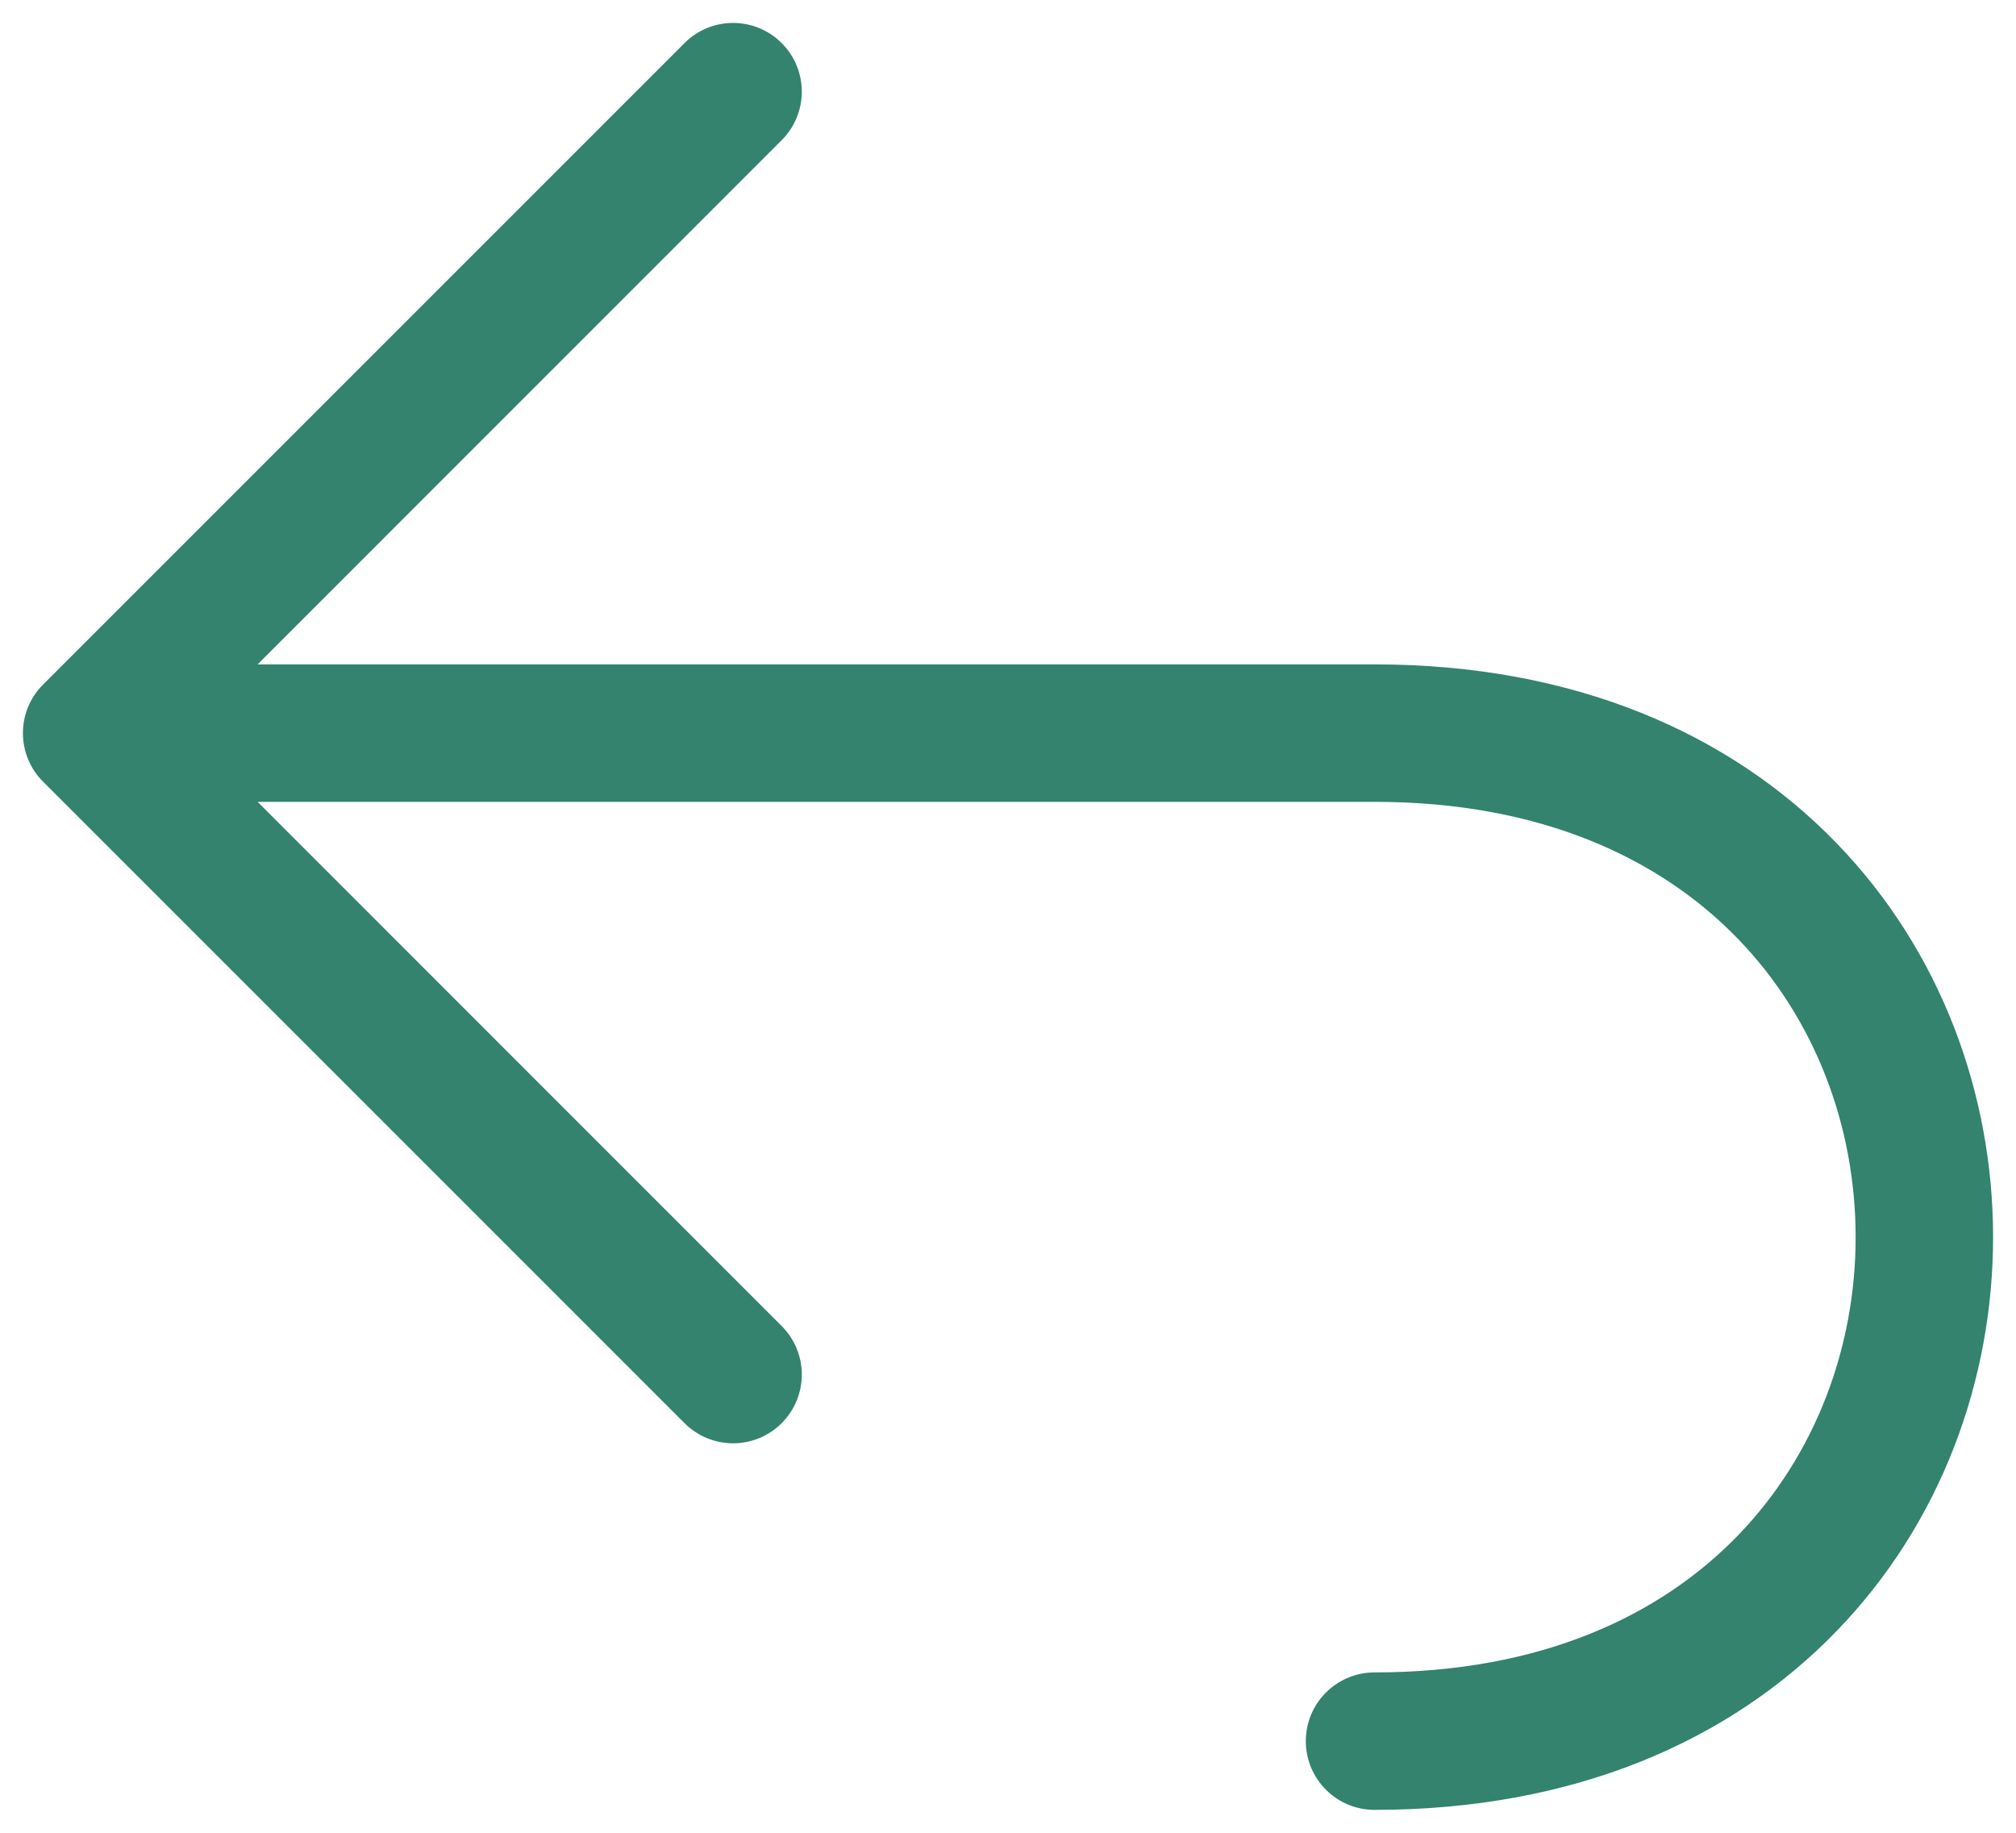 <svg width="22" height="20" viewBox="0 0 22 20" fill="none" xmlns="http://www.w3.org/2000/svg">
<path fill-rule="evenodd" clip-rule="evenodd" d="M8.53 0.47C8.823 0.763 8.823 1.237 8.53 1.53L2.811 7.25H15C17.182 7.25 18.883 8.005 20.038 9.197C21.185 10.379 21.75 11.947 21.75 13.5C21.75 15.053 21.185 16.621 20.038 17.803C18.883 18.995 17.182 19.75 15 19.75C14.586 19.75 14.25 19.414 14.25 19C14.25 18.586 14.586 18.25 15 18.25C16.818 18.25 18.117 17.63 18.962 16.759C19.815 15.879 20.25 14.697 20.25 13.5C20.25 12.303 19.815 11.121 18.962 10.241C18.117 9.37 16.818 8.75 15 8.75H2.811L8.53 14.47C8.823 14.763 8.823 15.237 8.53 15.53C8.237 15.823 7.763 15.823 7.47 15.53L0.47 8.53C0.177 8.237 0.177 7.763 0.47 7.47L7.47 0.47C7.763 0.177 8.237 0.177 8.53 0.47Z" fill="#33836E"/>
</svg>
